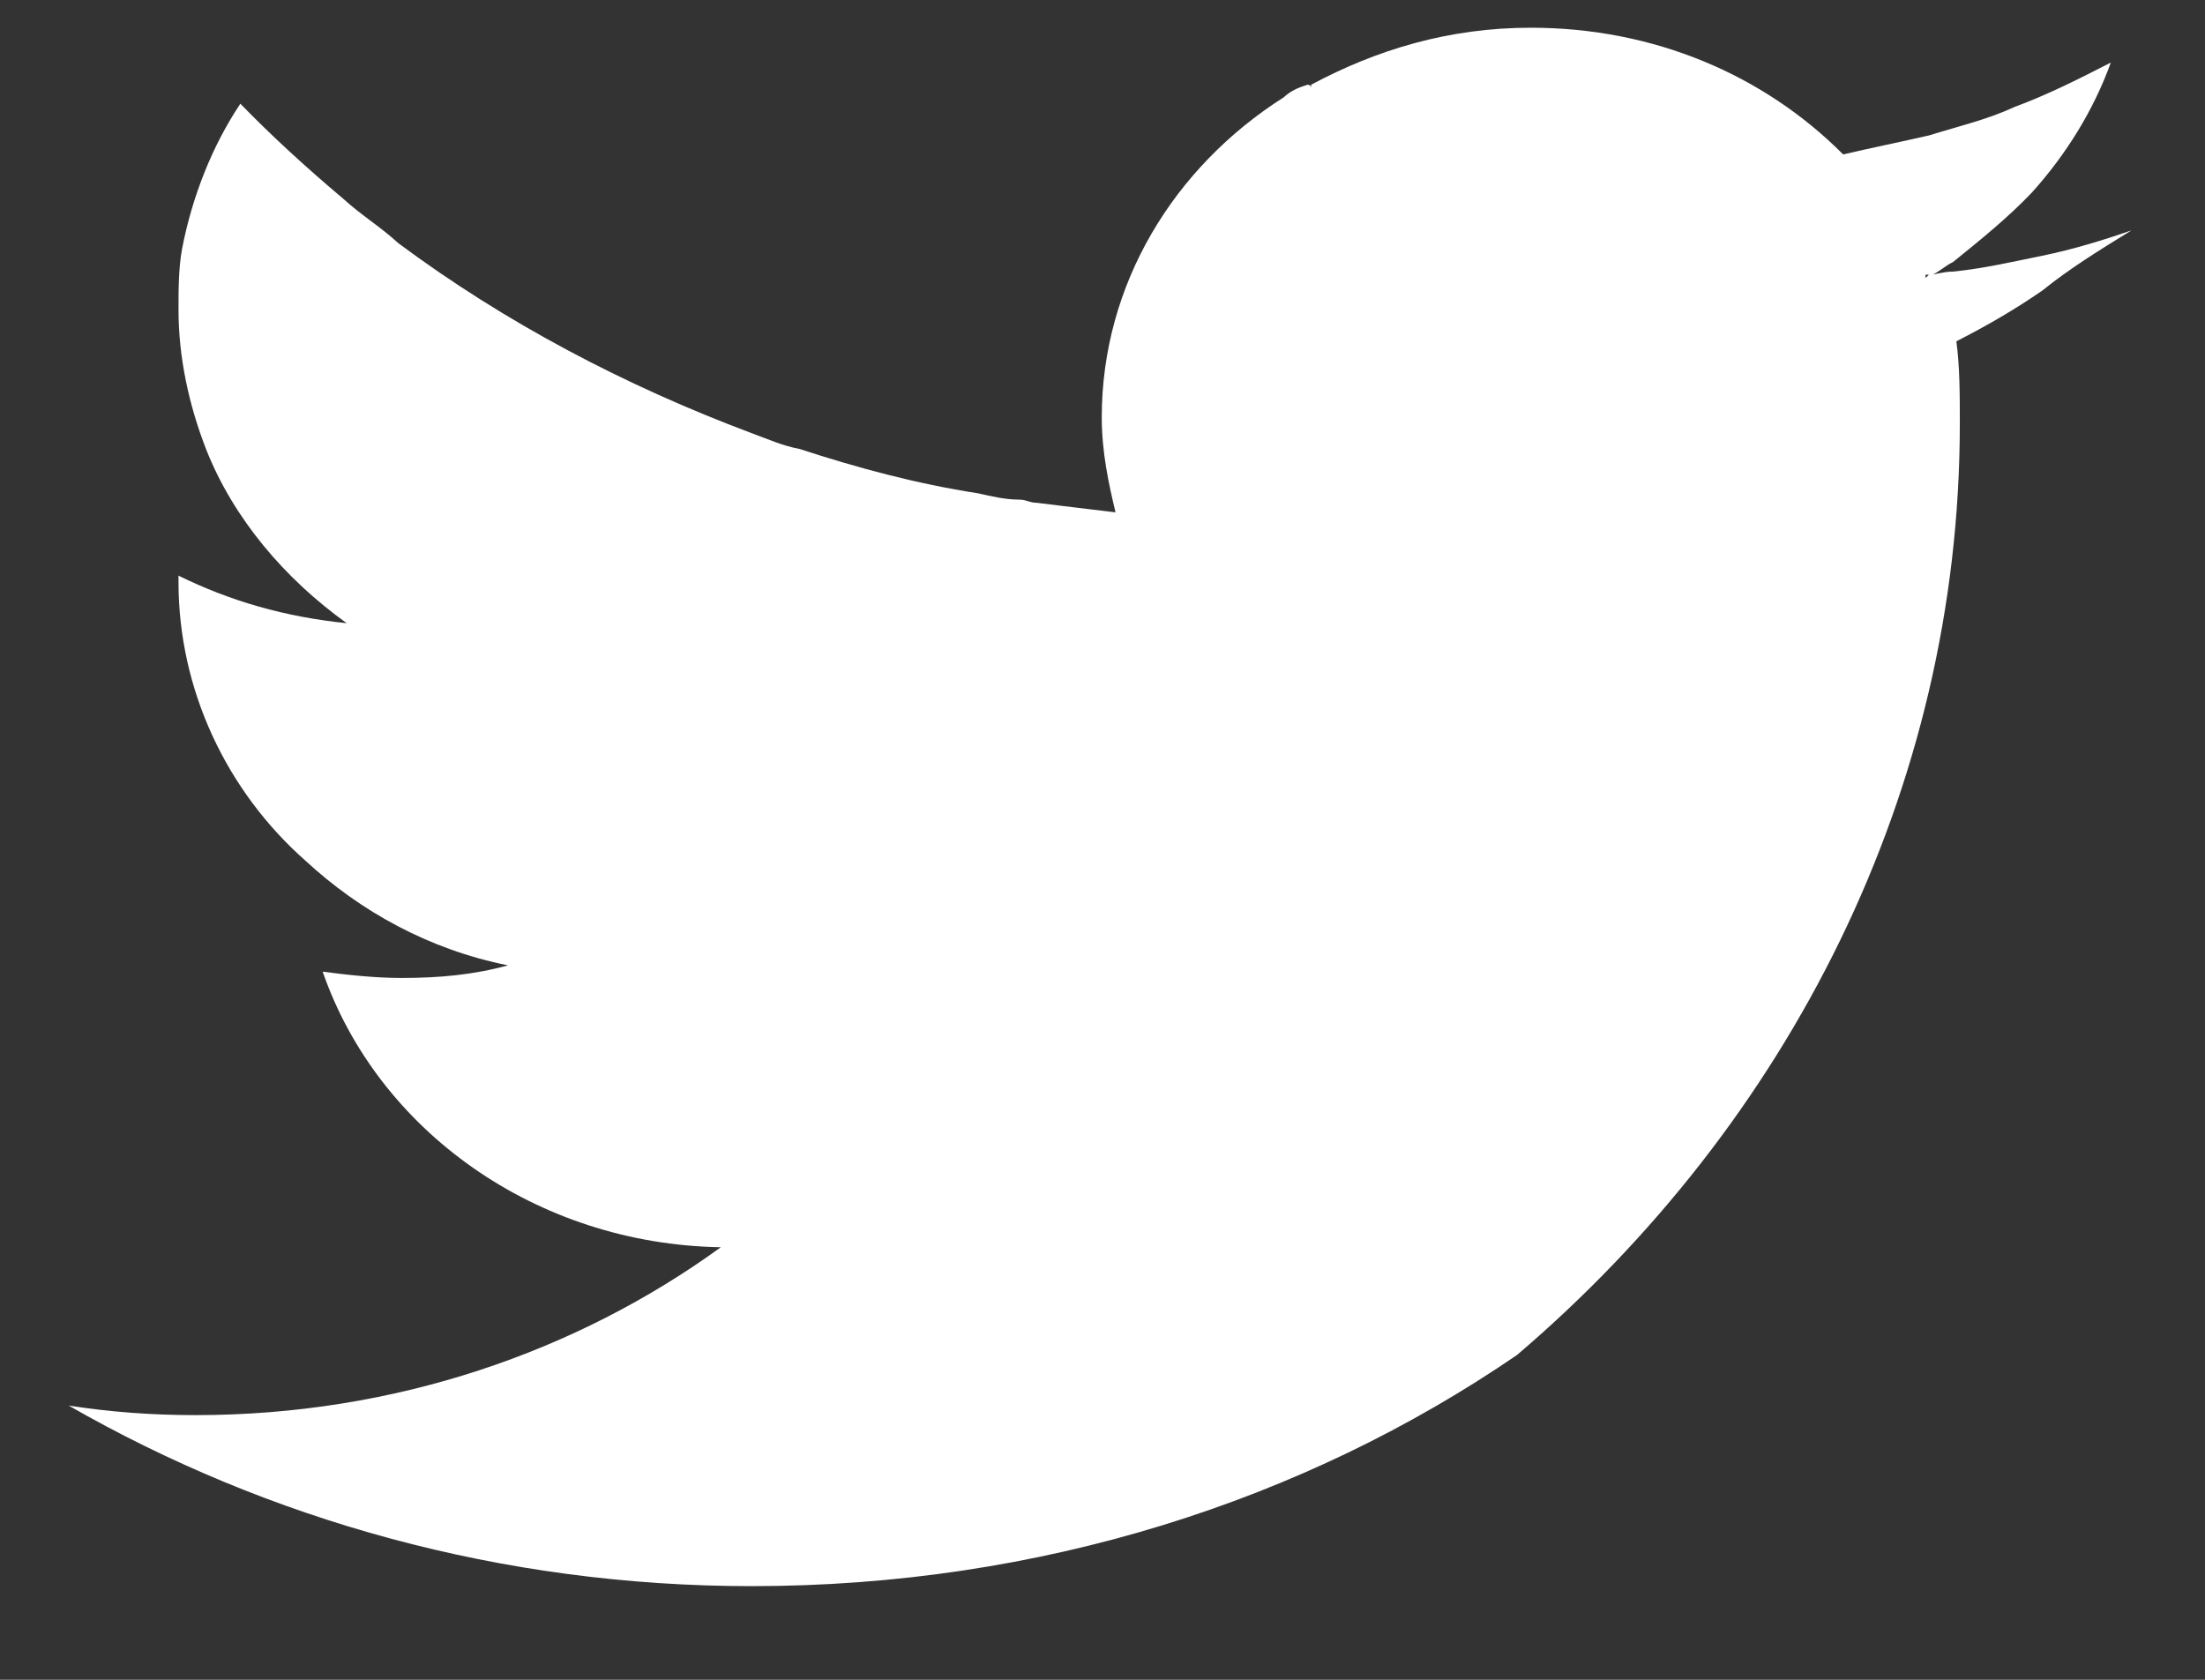<svg width="21" height="16" viewBox="0 0 21 16" fill="none" xmlns="http://www.w3.org/2000/svg">
<rect x="0" y="0" width="21" height="16" fill="#333333" stroke="none"/>
<path d="M19.45 2.768C19.188 2.949 18.927 3.1 18.632 3.251C18.665 3.492 18.665 3.764 18.665 4.035C18.665 7.535 17.031 10.703 14.448 12.906C12.422 14.294 9.905 15.108 7.159 15.108C4.773 15.108 2.55 14.475 0.654 13.388C1.047 13.449 1.439 13.479 1.864 13.479C3.76 13.479 5.492 12.876 6.865 11.88C5.1 11.85 3.596 10.764 3.073 9.255C3.302 9.285 3.563 9.315 3.825 9.315C4.185 9.315 4.511 9.285 4.838 9.195C4.086 9.044 3.433 8.682 2.91 8.199C2.158 7.535 1.7 6.57 1.7 5.544C1.7 5.514 1.7 5.514 1.7 5.483C2.191 5.725 2.714 5.876 3.302 5.936C2.714 5.514 2.223 4.94 1.962 4.277C1.798 3.854 1.7 3.402 1.7 2.949C1.7 2.768 1.7 2.557 1.733 2.376C1.831 1.863 2.027 1.38 2.289 0.988C2.583 1.29 2.91 1.591 3.269 1.893C3.433 2.044 3.629 2.164 3.792 2.315C4.806 3.07 5.95 3.673 7.159 4.126C7.323 4.186 7.453 4.246 7.617 4.277C8.172 4.458 8.728 4.608 9.316 4.699C9.447 4.729 9.578 4.759 9.709 4.759C9.774 4.759 9.807 4.789 9.872 4.789C10.134 4.82 10.363 4.85 10.624 4.88C10.559 4.608 10.493 4.307 10.493 3.975C10.493 2.708 11.18 1.591 12.226 0.927C12.291 0.867 12.356 0.837 12.454 0.807C12.454 0.807 12.487 0.807 12.487 0.837V0.807C13.108 0.475 13.795 0.264 14.579 0.264C15.756 0.264 16.802 0.716 17.554 1.471C17.815 1.41 18.109 1.35 18.371 1.29C18.665 1.199 18.927 1.139 19.188 1.018C19.515 0.897 19.809 0.746 20.103 0.596C19.94 1.048 19.678 1.471 19.352 1.833C19.123 2.074 18.861 2.285 18.6 2.496C18.534 2.527 18.469 2.587 18.404 2.617C18.371 2.617 18.371 2.617 18.338 2.617C18.338 2.617 18.338 2.617 18.338 2.647L18.371 2.617C18.436 2.617 18.502 2.587 18.6 2.587C18.894 2.557 19.155 2.496 19.45 2.436C19.744 2.376 20.038 2.285 20.299 2.195C20.005 2.376 19.711 2.557 19.45 2.768Z" fill="white"/>
</svg>
